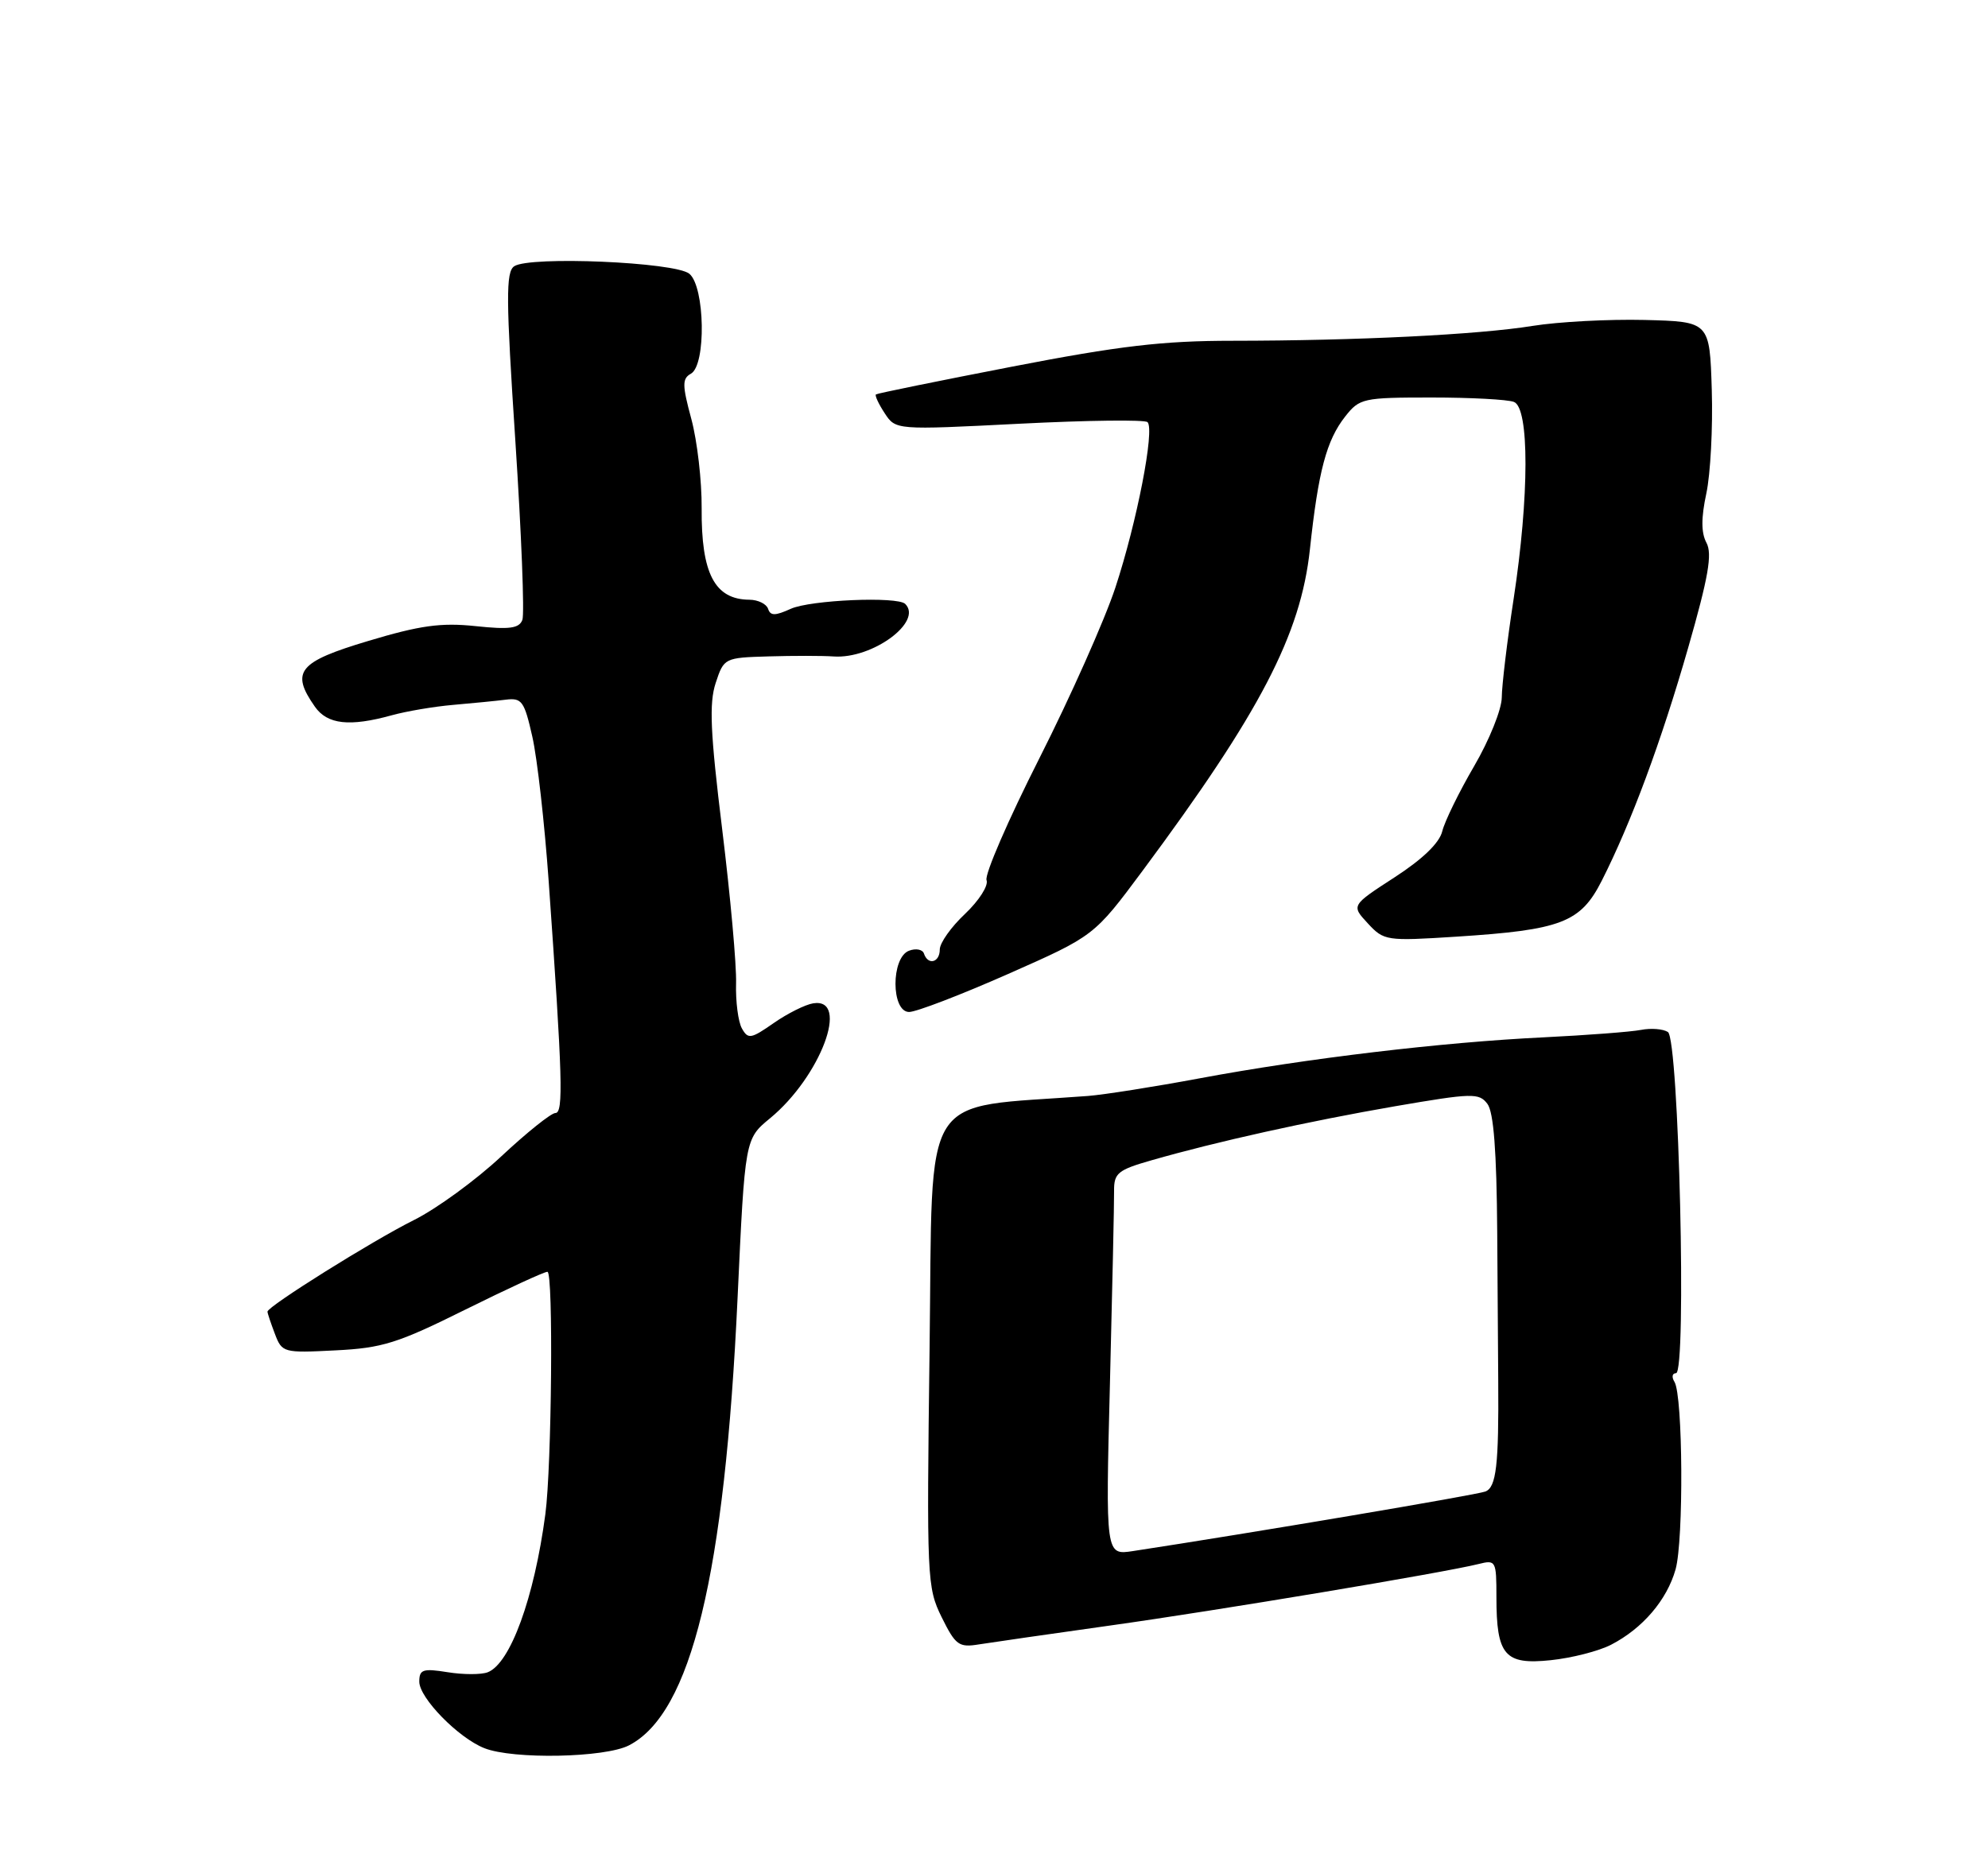 <?xml version="1.0" encoding="UTF-8" standalone="no"?>
<!DOCTYPE svg PUBLIC "-//W3C//DTD SVG 1.1//EN" "http://www.w3.org/Graphics/SVG/1.1/DTD/svg11.dtd" >
<svg xmlns="http://www.w3.org/2000/svg" xmlns:xlink="http://www.w3.org/1999/xlink" version="1.1" viewBox="0 0 275 256">
 <g >
 <path fill="currentColor"
d=" M 87.01 241.49 C 95.62 237.04 100.25 217.96 102.03 179.54 C 103.05 157.58 103.05 157.58 106.53 154.72 C 113.50 148.97 117.62 138.01 112.50 138.82 C 111.40 138.99 108.94 140.22 107.03 141.55 C 103.88 143.75 103.48 143.82 102.63 142.30 C 102.11 141.38 101.75 138.57 101.82 136.06 C 101.90 133.55 101.03 123.96 99.90 114.75 C 98.25 101.32 98.08 97.30 99.00 94.50 C 100.14 91.03 100.22 91.00 106.33 90.82 C 109.72 90.72 113.77 90.72 115.32 90.83 C 120.66 91.20 127.70 86.03 125.22 83.56 C 124.16 82.49 112.08 83.01 109.38 84.24 C 107.22 85.22 106.57 85.22 106.25 84.24 C 106.02 83.56 104.86 82.99 103.67 82.98 C 98.86 82.95 96.99 79.36 97.06 70.32 C 97.09 66.57 96.45 61.02 95.64 58.00 C 94.36 53.26 94.35 52.39 95.58 51.70 C 97.70 50.51 97.52 39.68 95.36 37.88 C 93.41 36.26 73.26 35.40 71.13 36.84 C 69.96 37.63 69.99 41.34 71.29 61.03 C 72.13 73.83 72.57 84.96 72.26 85.77 C 71.81 86.95 70.48 87.13 65.77 86.63 C 61.00 86.13 58.11 86.53 50.92 88.69 C 41.27 91.58 40.16 92.93 43.56 97.78 C 45.28 100.24 48.36 100.58 54.18 98.97 C 56.20 98.41 60.02 97.76 62.68 97.53 C 65.33 97.30 68.61 96.98 69.96 96.81 C 72.19 96.53 72.53 97.01 73.64 101.94 C 74.32 104.93 75.33 113.93 75.90 121.94 C 77.82 149.11 77.96 154.00 76.83 154.00 C 76.24 154.00 72.88 156.69 69.36 159.98 C 65.85 163.27 60.39 167.25 57.24 168.82 C 51.50 171.68 37.00 180.76 37.00 181.48 C 37.00 181.70 37.46 183.07 38.02 184.54 C 39.01 187.16 39.19 187.21 46.40 186.84 C 52.90 186.52 55.02 185.85 64.37 181.20 C 70.20 178.31 75.31 175.95 75.73 175.97 C 76.56 176.01 76.32 202.85 75.44 209.50 C 73.90 221.09 70.59 230.18 67.46 231.38 C 66.57 231.72 64.08 231.72 61.92 231.37 C 58.50 230.82 58.00 230.99 58.00 232.68 C 58.00 234.93 63.39 240.45 67.00 241.88 C 70.98 243.46 83.68 243.21 87.01 241.49 Z  M 222.86 227.57 C 227.22 225.32 230.58 221.39 231.78 217.15 C 232.92 213.11 232.80 193.11 231.63 191.20 C 231.22 190.54 231.31 190.00 231.84 190.00 C 233.34 190.00 232.24 143.78 230.72 142.79 C 230.05 142.36 228.38 142.23 227.00 142.50 C 225.62 142.77 219.55 143.23 213.50 143.53 C 199.52 144.20 180.72 146.44 166.00 149.19 C 159.68 150.37 152.70 151.47 150.50 151.64 C 127.00 153.42 129.06 150.15 128.59 186.50 C 128.18 218.46 128.23 219.63 130.26 223.76 C 132.18 227.64 132.64 227.98 135.43 227.52 C 137.12 227.25 145.25 226.08 153.50 224.92 C 168.39 222.84 199.79 217.59 204.53 216.40 C 206.92 215.80 207.00 215.95 207.00 220.96 C 207.00 229.04 208.14 230.37 214.49 229.71 C 217.40 229.41 221.16 228.45 222.86 227.57 Z  M 139.43 134.77 C 151.35 129.50 151.35 129.50 158.04 120.50 C 174.33 98.56 179.93 87.81 181.20 76.00 C 182.36 65.19 183.49 60.92 186.08 57.63 C 188.06 55.11 188.55 55.00 197.99 55.00 C 203.41 55.00 208.55 55.27 209.42 55.61 C 211.57 56.43 211.55 68.66 209.38 82.87 C 208.48 88.72 207.75 94.85 207.74 96.50 C 207.73 98.15 206.01 102.42 203.92 106.00 C 201.83 109.58 199.85 113.63 199.51 115.01 C 199.12 116.63 196.80 118.87 192.91 121.39 C 186.91 125.28 186.91 125.28 189.21 127.76 C 191.44 130.17 191.76 130.22 201.44 129.60 C 215.98 128.67 218.63 127.65 221.56 121.88 C 225.64 113.83 229.80 102.62 233.54 89.57 C 236.32 79.87 236.88 76.65 236.06 75.11 C 235.31 73.72 235.31 71.66 236.04 68.26 C 236.61 65.59 236.95 59.15 236.79 53.95 C 236.50 44.50 236.50 44.50 227.50 44.27 C 222.55 44.15 215.58 44.52 212.02 45.09 C 204.50 46.31 187.63 47.14 170.50 47.15 C 160.85 47.15 154.87 47.85 140.00 50.73 C 129.82 52.70 121.35 54.43 121.17 54.57 C 120.99 54.71 121.53 55.88 122.37 57.16 C 123.90 59.50 123.90 59.50 140.99 58.63 C 150.39 58.15 158.38 58.05 158.74 58.41 C 159.76 59.43 157.27 72.25 154.29 81.30 C 152.80 85.81 148.06 96.45 143.76 104.95 C 139.46 113.45 136.18 121.02 136.47 121.78 C 136.76 122.53 135.42 124.62 133.50 126.44 C 131.57 128.25 130.00 130.47 130.00 131.37 C 130.00 133.18 128.37 133.61 127.81 131.94 C 127.62 131.36 126.68 131.18 125.73 131.55 C 123.24 132.51 123.26 139.99 125.75 140.02 C 126.71 140.03 132.87 137.67 139.43 134.77 Z  M 153.54 191.34 C 153.87 178.23 154.13 166.27 154.11 164.77 C 154.09 162.32 154.63 161.87 159.29 160.54 C 168.30 157.95 181.09 155.12 193.00 153.06 C 203.66 151.23 204.59 151.20 205.75 152.73 C 206.62 153.88 207.03 159.29 207.11 170.44 C 207.16 179.27 207.23 188.53 207.25 191.00 C 207.34 202.72 206.98 205.79 205.47 206.37 C 204.24 206.85 172.84 212.15 156.72 214.61 C 152.93 215.19 152.93 215.19 153.54 191.34 Z "/>
</g>
</svg>